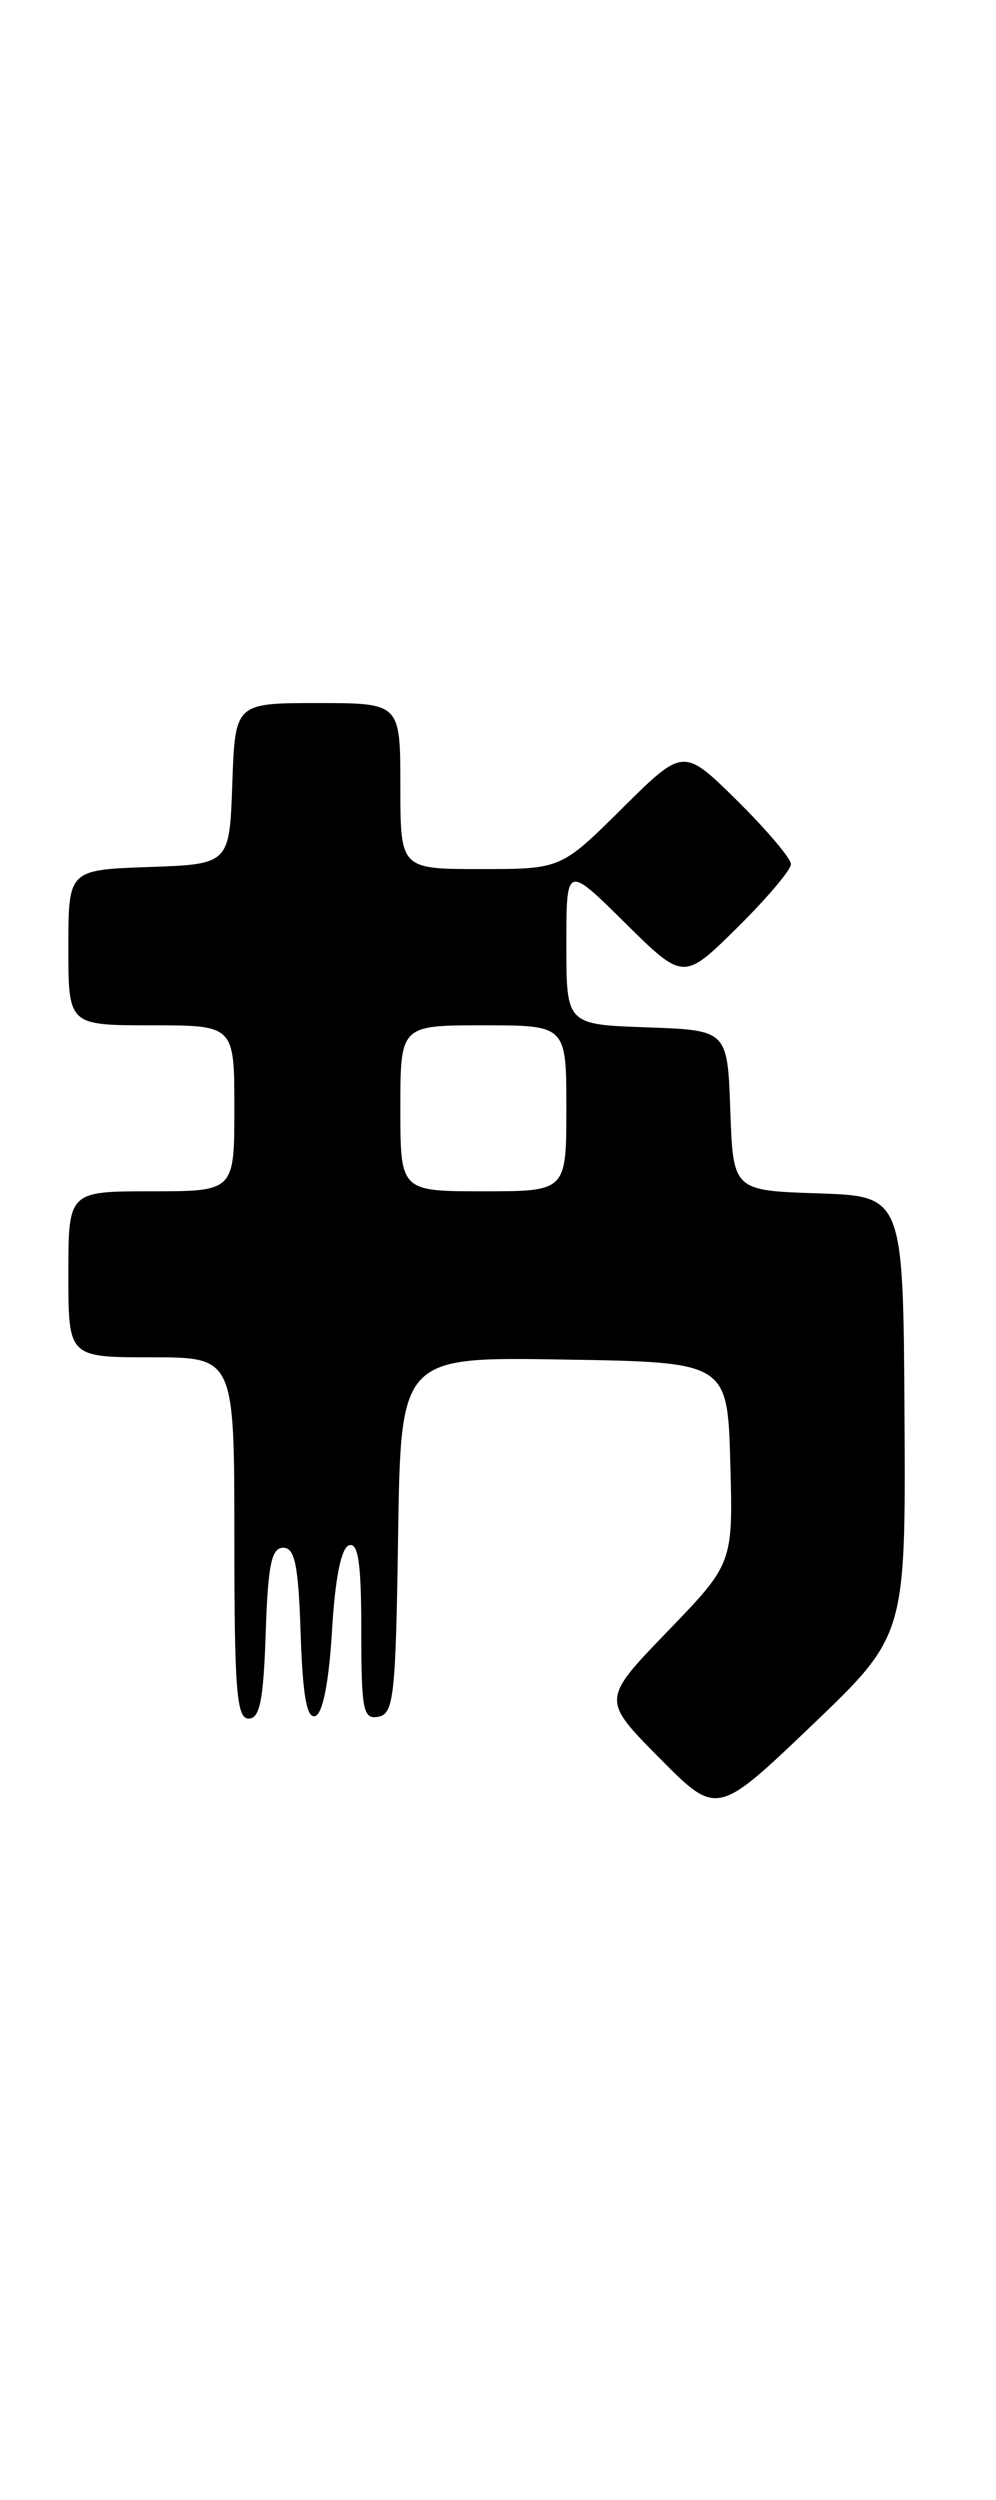 <?xml version="1.0" encoding="UTF-8" standalone="no"?>
<!DOCTYPE svg PUBLIC "-//W3C//DTD SVG 1.1//EN" "http://www.w3.org/Graphics/SVG/1.1/DTD/svg11.dtd" >
<svg xmlns="http://www.w3.org/2000/svg" xmlns:xlink="http://www.w3.org/1999/xlink" version="1.1" viewBox="0 0 102 256">
 <g >
 <path fill="currentColor"
d=" M 92.63 145.00 C 92.50 122.50 92.50 122.50 83.79 122.21 C 75.08 121.92 75.08 121.92 74.79 113.71 C 74.50 105.50 74.50 105.50 66.25 105.21 C 58.00 104.92 58.00 104.92 58.00 96.74 C 58.00 88.56 58.00 88.56 64.00 94.50 C 70.00 100.43 70.00 100.43 75.50 95.00 C 78.52 92.01 81.00 89.09 81.00 88.50 C 81.00 87.91 78.52 84.99 75.50 82.00 C 69.99 76.56 69.99 76.56 63.72 82.78 C 57.45 89.00 57.45 89.00 49.22 89.00 C 41.00 89.00 41.00 89.00 41.00 80.50 C 41.00 72.00 41.00 72.00 32.54 72.00 C 24.08 72.00 24.08 72.00 23.79 80.25 C 23.50 88.50 23.50 88.50 15.25 88.79 C 7.00 89.08 7.00 89.08 7.00 97.04 C 7.00 105.00 7.00 105.00 15.50 105.00 C 24.00 105.00 24.00 105.00 24.00 113.50 C 24.00 122.00 24.00 122.00 15.50 122.00 C 7.00 122.00 7.00 122.00 7.00 130.50 C 7.00 139.00 7.00 139.00 15.50 139.00 C 24.00 139.00 24.00 139.00 24.00 157.50 C 24.00 173.06 24.23 176.00 25.46 176.00 C 26.61 176.00 26.98 174.13 27.21 167.25 C 27.44 160.27 27.80 158.50 29.00 158.50 C 30.20 158.50 30.56 160.28 30.79 167.32 C 31.00 173.67 31.42 176.03 32.29 175.74 C 33.05 175.49 33.69 172.25 34.00 167.00 C 34.32 161.59 34.94 158.51 35.75 158.25 C 36.69 157.94 37.00 160.11 37.00 166.99 C 37.00 175.17 37.19 176.11 38.75 175.81 C 40.33 175.51 40.53 173.68 40.77 157.21 C 41.05 138.95 41.05 138.95 57.77 139.23 C 74.50 139.50 74.50 139.50 74.79 149.81 C 75.07 160.12 75.07 160.12 68.34 167.09 C 61.62 174.06 61.62 174.06 67.52 180.02 C 73.42 185.98 73.42 185.98 83.09 176.74 C 92.75 167.50 92.75 167.50 92.63 145.00 Z  M 41.00 113.50 C 41.00 105.00 41.00 105.00 49.50 105.00 C 58.00 105.00 58.00 105.00 58.00 113.50 C 58.00 122.00 58.00 122.00 49.50 122.00 C 41.00 122.00 41.00 122.00 41.00 113.50 Z "/>
</g>
</svg>